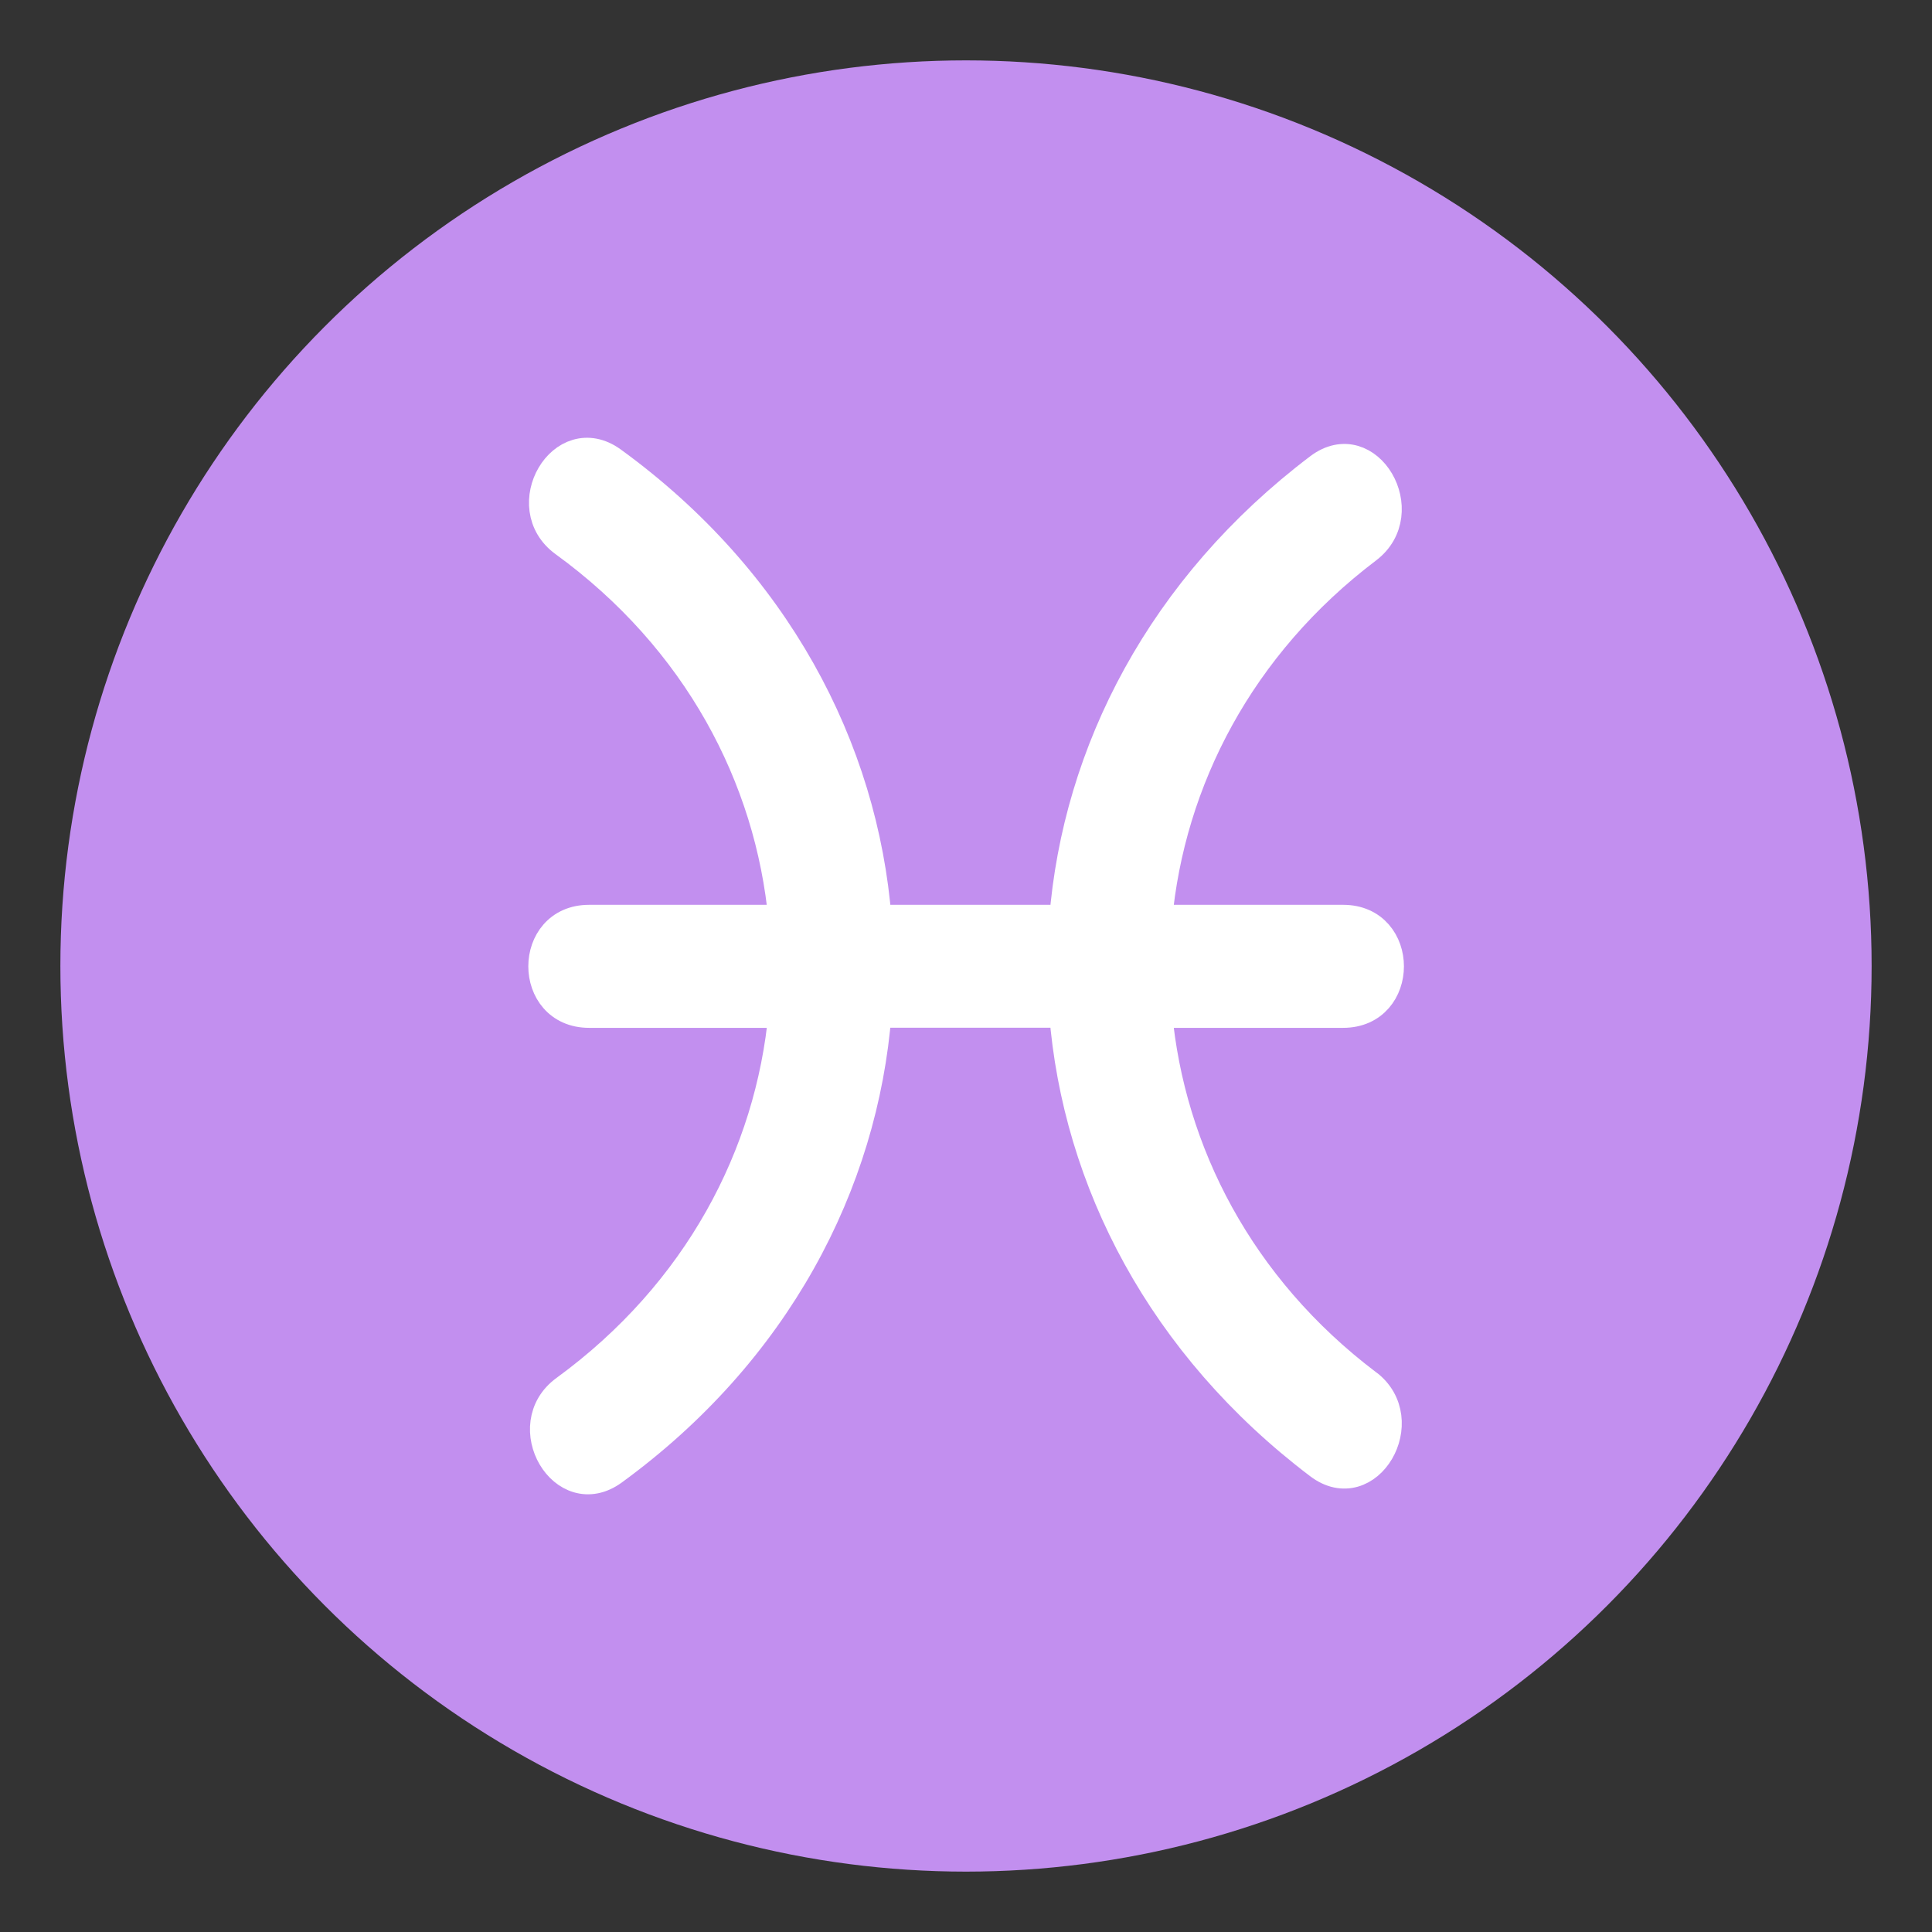 <svg xmlns="http://www.w3.org/2000/svg" viewBox="0 0 64 64"><rect x="0" y="0" width="64" height="64" fill="#333333" stroke="none"/><circle fill="#c28fef" cx="32" cy="32" r="30"/><path fill="#fff" stroke="#fff" stroke-miterlimit="10" d="M45.28 45.854c-4.226-3.199-6.53-7.688-6.954-12.305h6.166c2.02 0 2.02-3.076 0-3.076h-6.166c.424-4.617 2.729-9.105 6.954-12.304 1.574-1.191.021-3.865-1.576-2.656-5.2 3.938-8.01 9.387-8.449 14.96h-6.218c-.446-5.693-3.362-11.251-8.764-15.177-1.624-1.18-3.18 1.49-1.576 2.656 4.419 3.211 6.827 7.801 7.26 12.521h-6.441c-2.02 0-2.02 3.076 0 3.076h6.443c-.432 4.711-2.828 9.289-7.231 12.502-1.601 1.166-.045 3.838 1.576 2.654 5.383-3.924 8.287-9.475 8.731-15.16h6.219c.438 5.576 3.25 11.02 8.45 14.959 1.597 1.209 3.151-1.465 1.576-2.654z"/></svg>